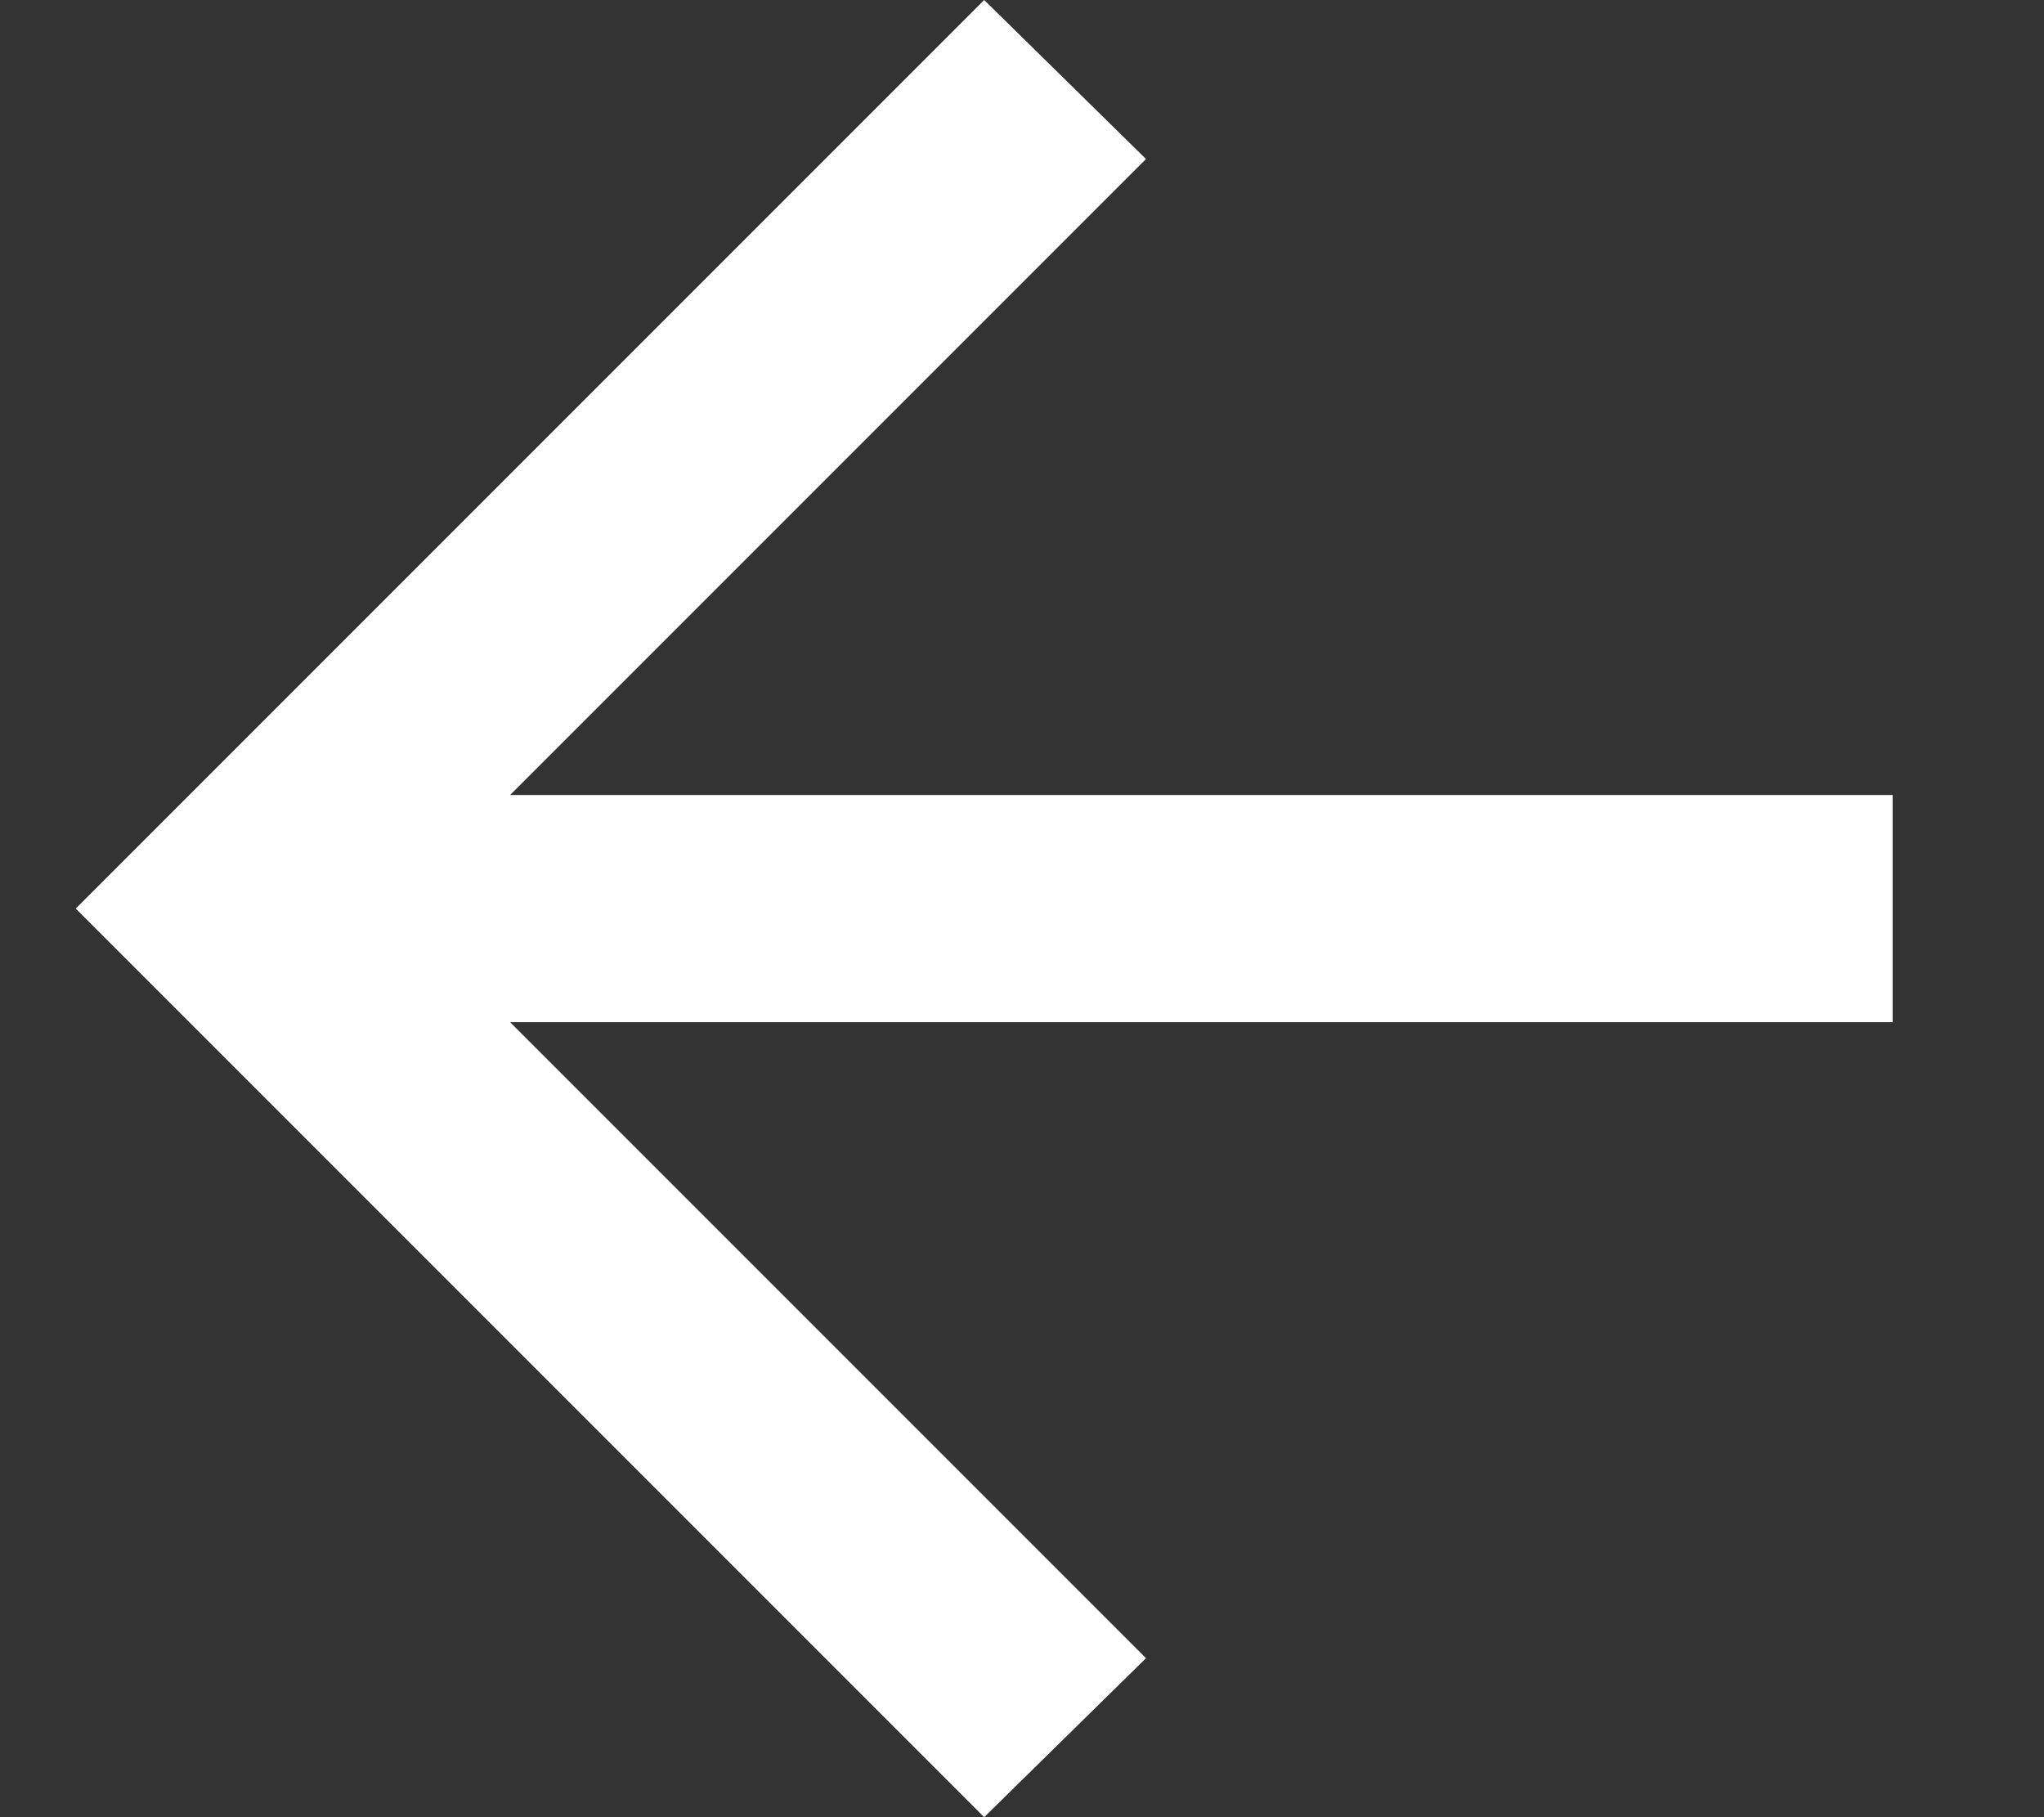<svg width="18" height="16" viewBox="0 0 18 16" fill="none" xmlns="http://www.w3.org/2000/svg" xmlns:xlink="http://www.w3.org/1999/xlink">
<rect x="0" y="0" width="18" height="16" fill="#333333" stroke="none"/>
<path d="M4.492,9L10.092,14.6L8.667,16L0.667,8L8.667,0L10.092,1.4L4.492,7L16.667,7L16.667,9L4.492,9Z" transform="rotate(360 8.667 8)" fill="#FFFFFF"/>
</svg>
